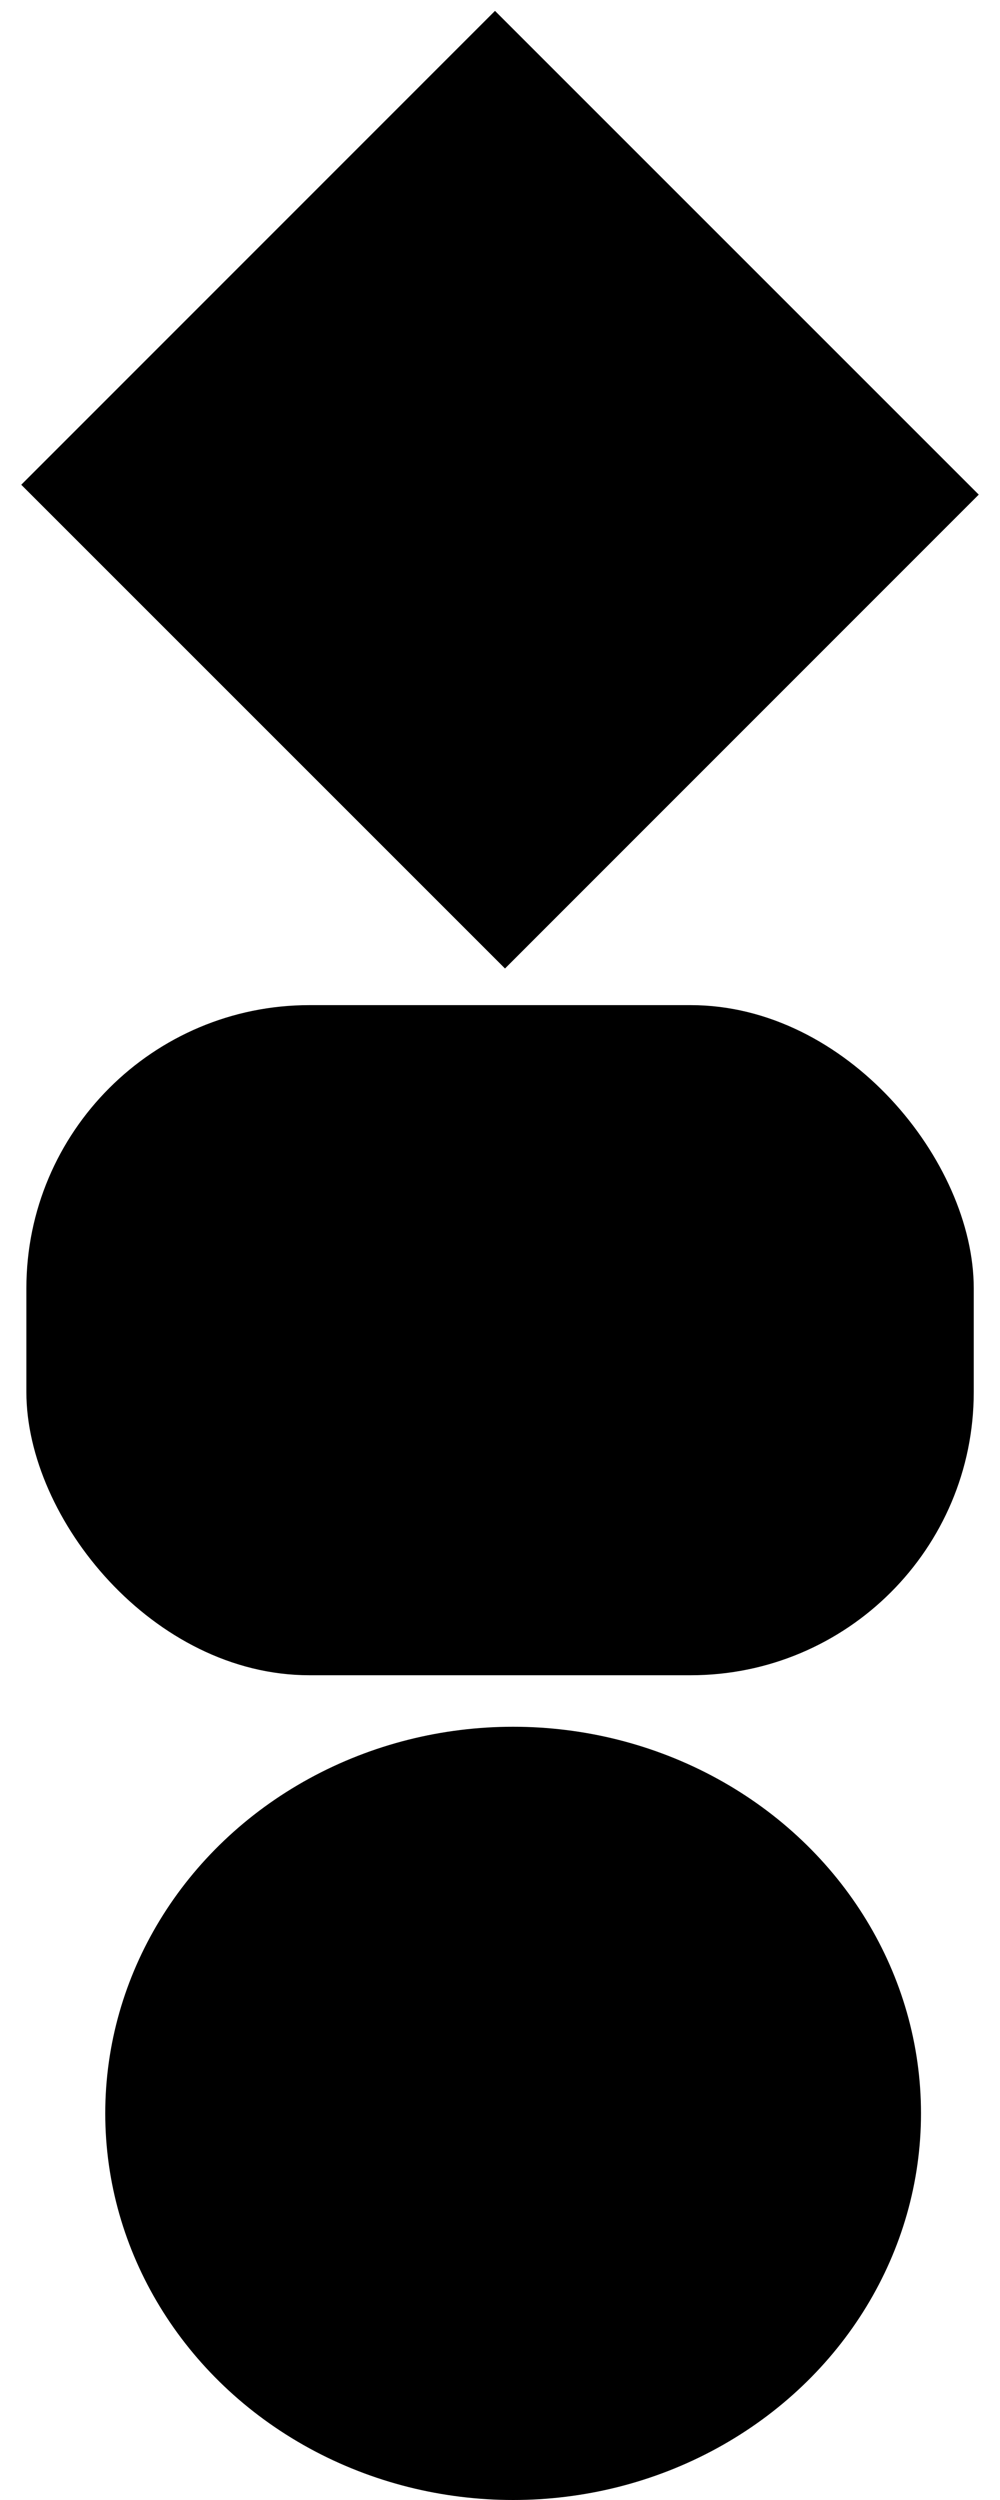 <svg xmlns="http://www.w3.org/2000/svg" viewBox="0 0 8 20"><g fill="#000" fill-rule="evenodd"><rect width="7.579" height="5.361" x=".211" y="8.041" rx="2.265"/><path d="M3.96.087l3.87 3.87-3.79 3.791-3.87-3.87z"/><ellipse cx="4.105" cy="16.907" rx="3.263" ry="3.093"/></g></svg>
